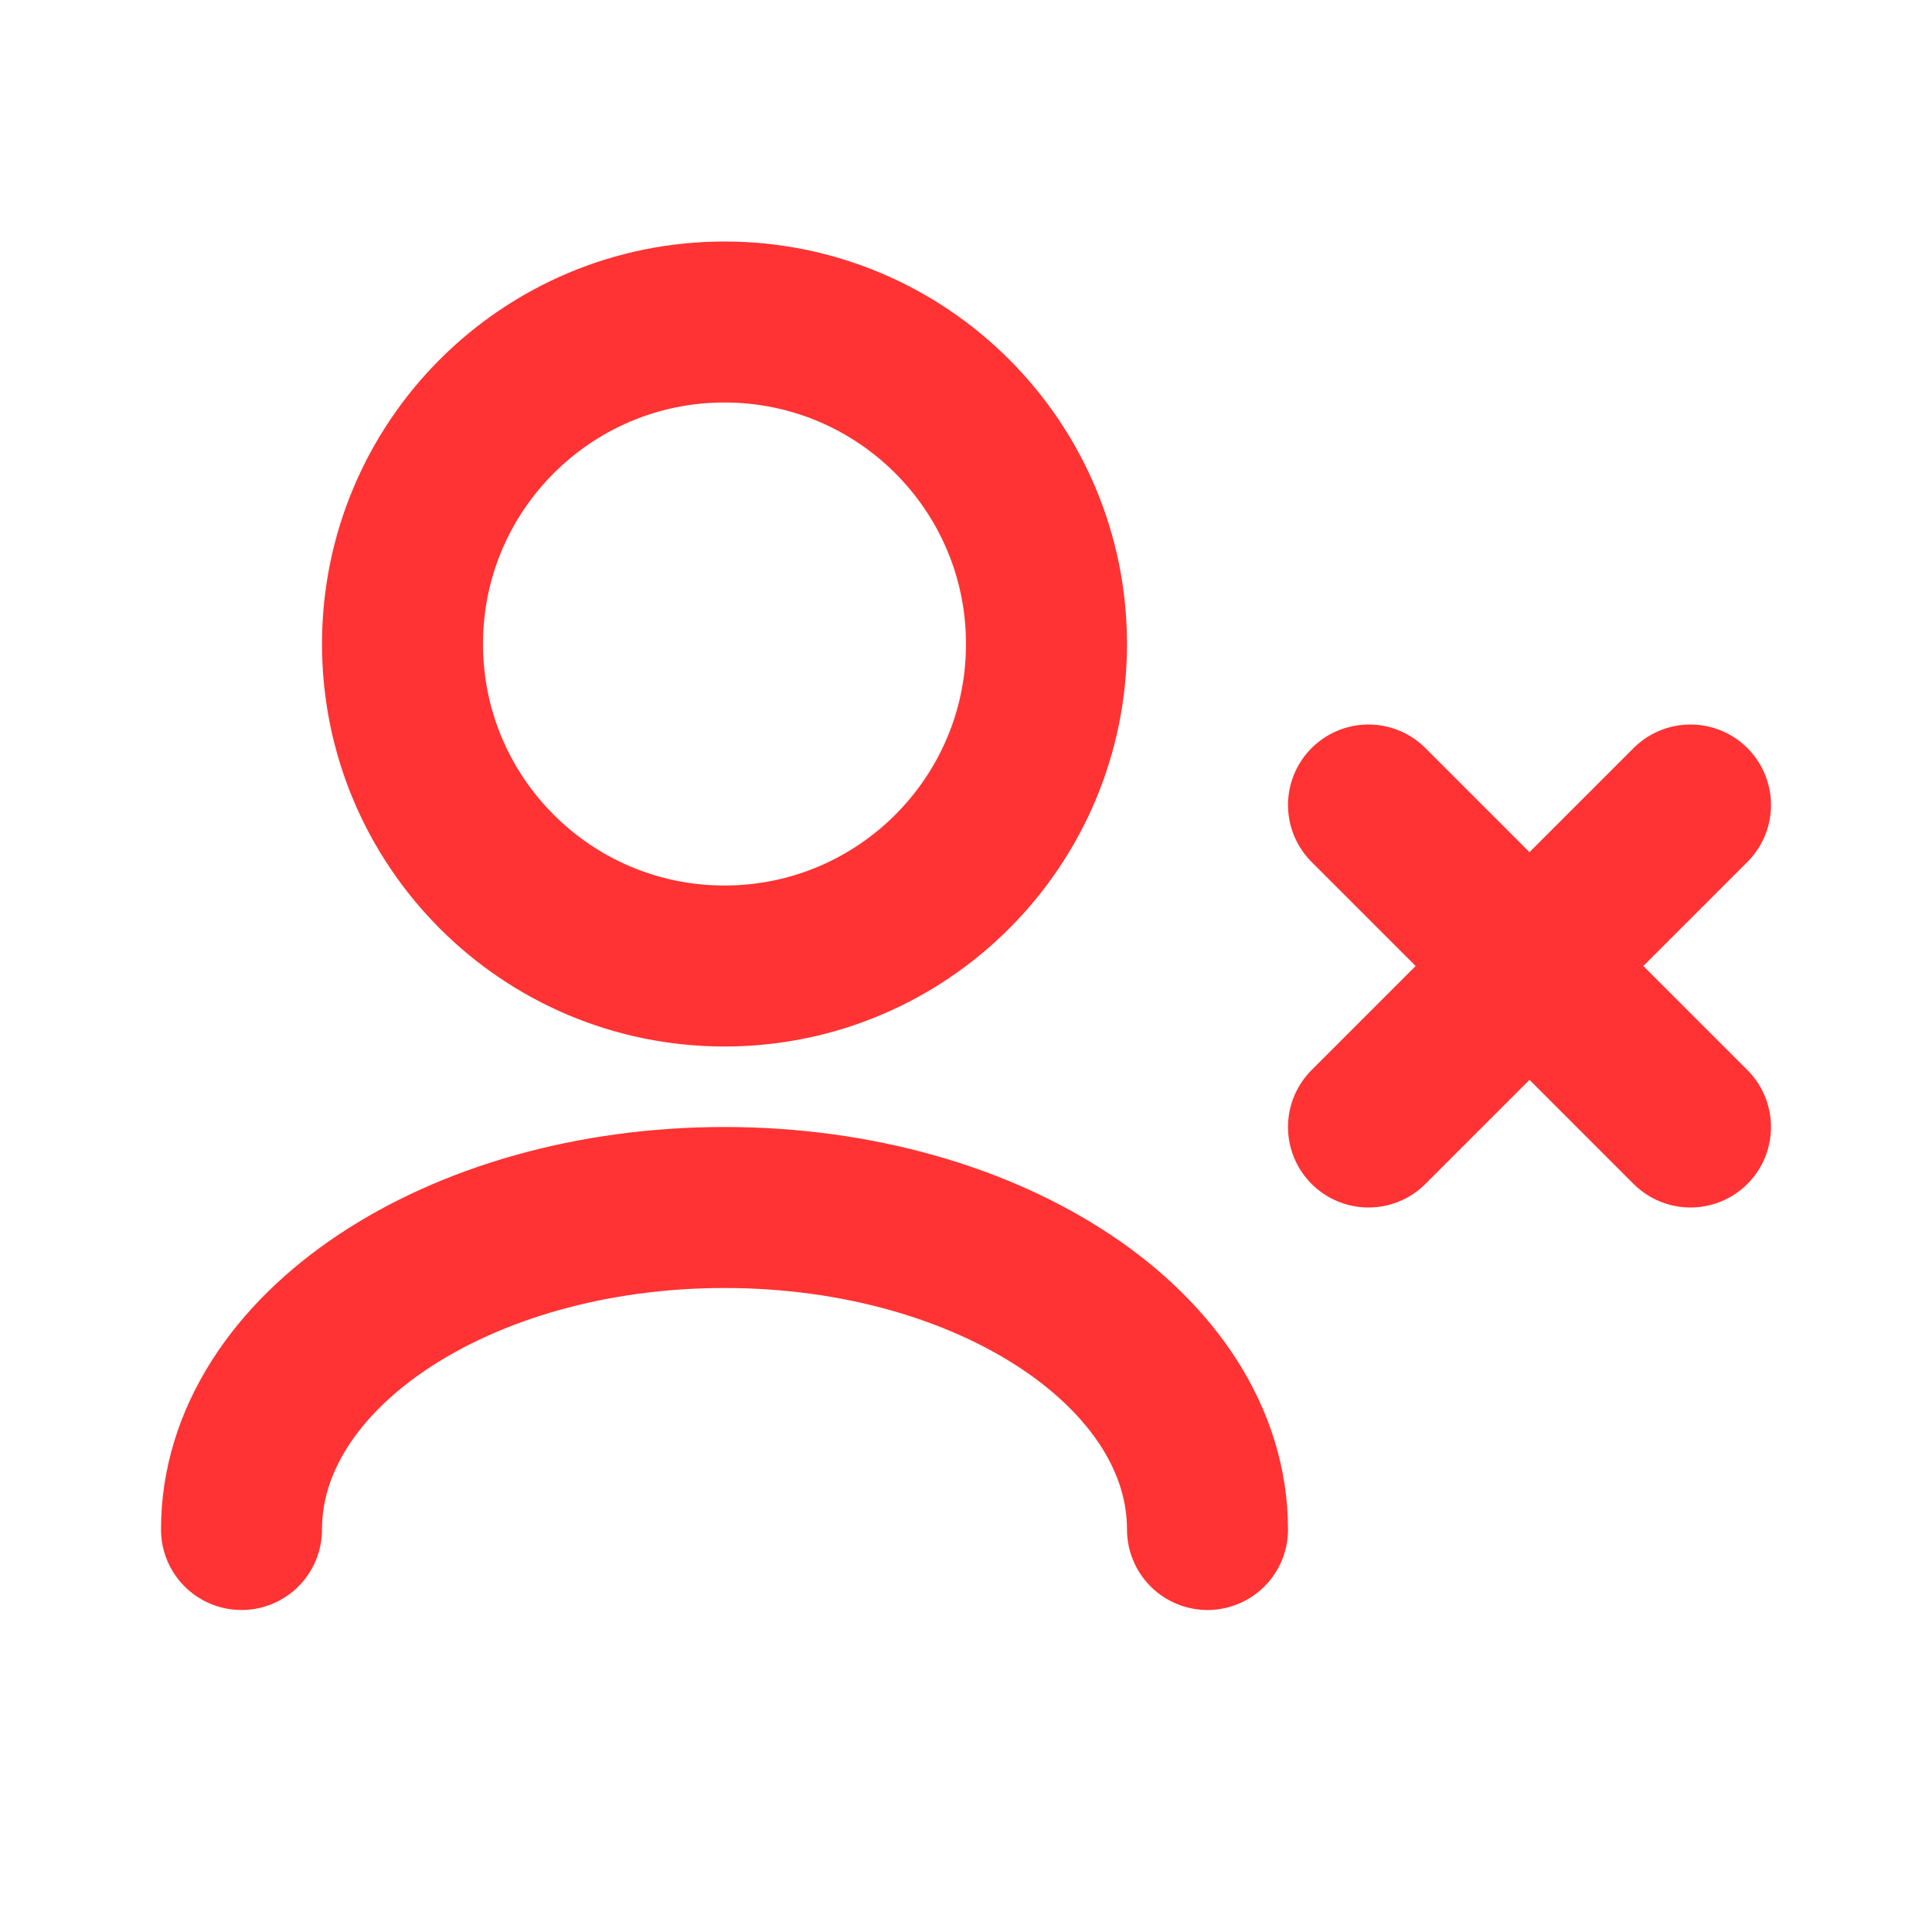 <!DOCTYPE svg PUBLIC "-//W3C//DTD SVG 1.1//EN" "http://www.w3.org/Graphics/SVG/1.1/DTD/svg11.dtd">

<!-- Uploaded to: SVG Repo, www.svgrepo.com, Transformed by: SVG Repo Mixer Tools -->
<svg width="800px" height="800px" viewBox="0 0 24 24" fill="none" xmlns="http://www.w3.org/2000/svg" stroke="#FF3333">

<g id="SVGRepo_bgCarrier" stroke-width="0"/>

<g id="SVGRepo_tracerCarrier" stroke-linecap="round" stroke-linejoin="round"/>

<g id="SVGRepo_iconCarrier"> <g id="User / User_Close"> <path id="Vector" d="M15 19C15 16.791 12.314 15 9 15C5.686 15 3 16.791 3 19M17 14L19 12M19 12L21 10M19 12L17 10M19 12L21 14M9 12C6.791 12 5 10.209 5 8C5 5.791 6.791 4 9 4C11.209 4 13 5.791 13 8C13 10.209 11.209 12 9 12Z" stroke="#FF3333" stroke-width="2" stroke-linecap="round" stroke-linejoin="round"/> </g> </g>

</svg>